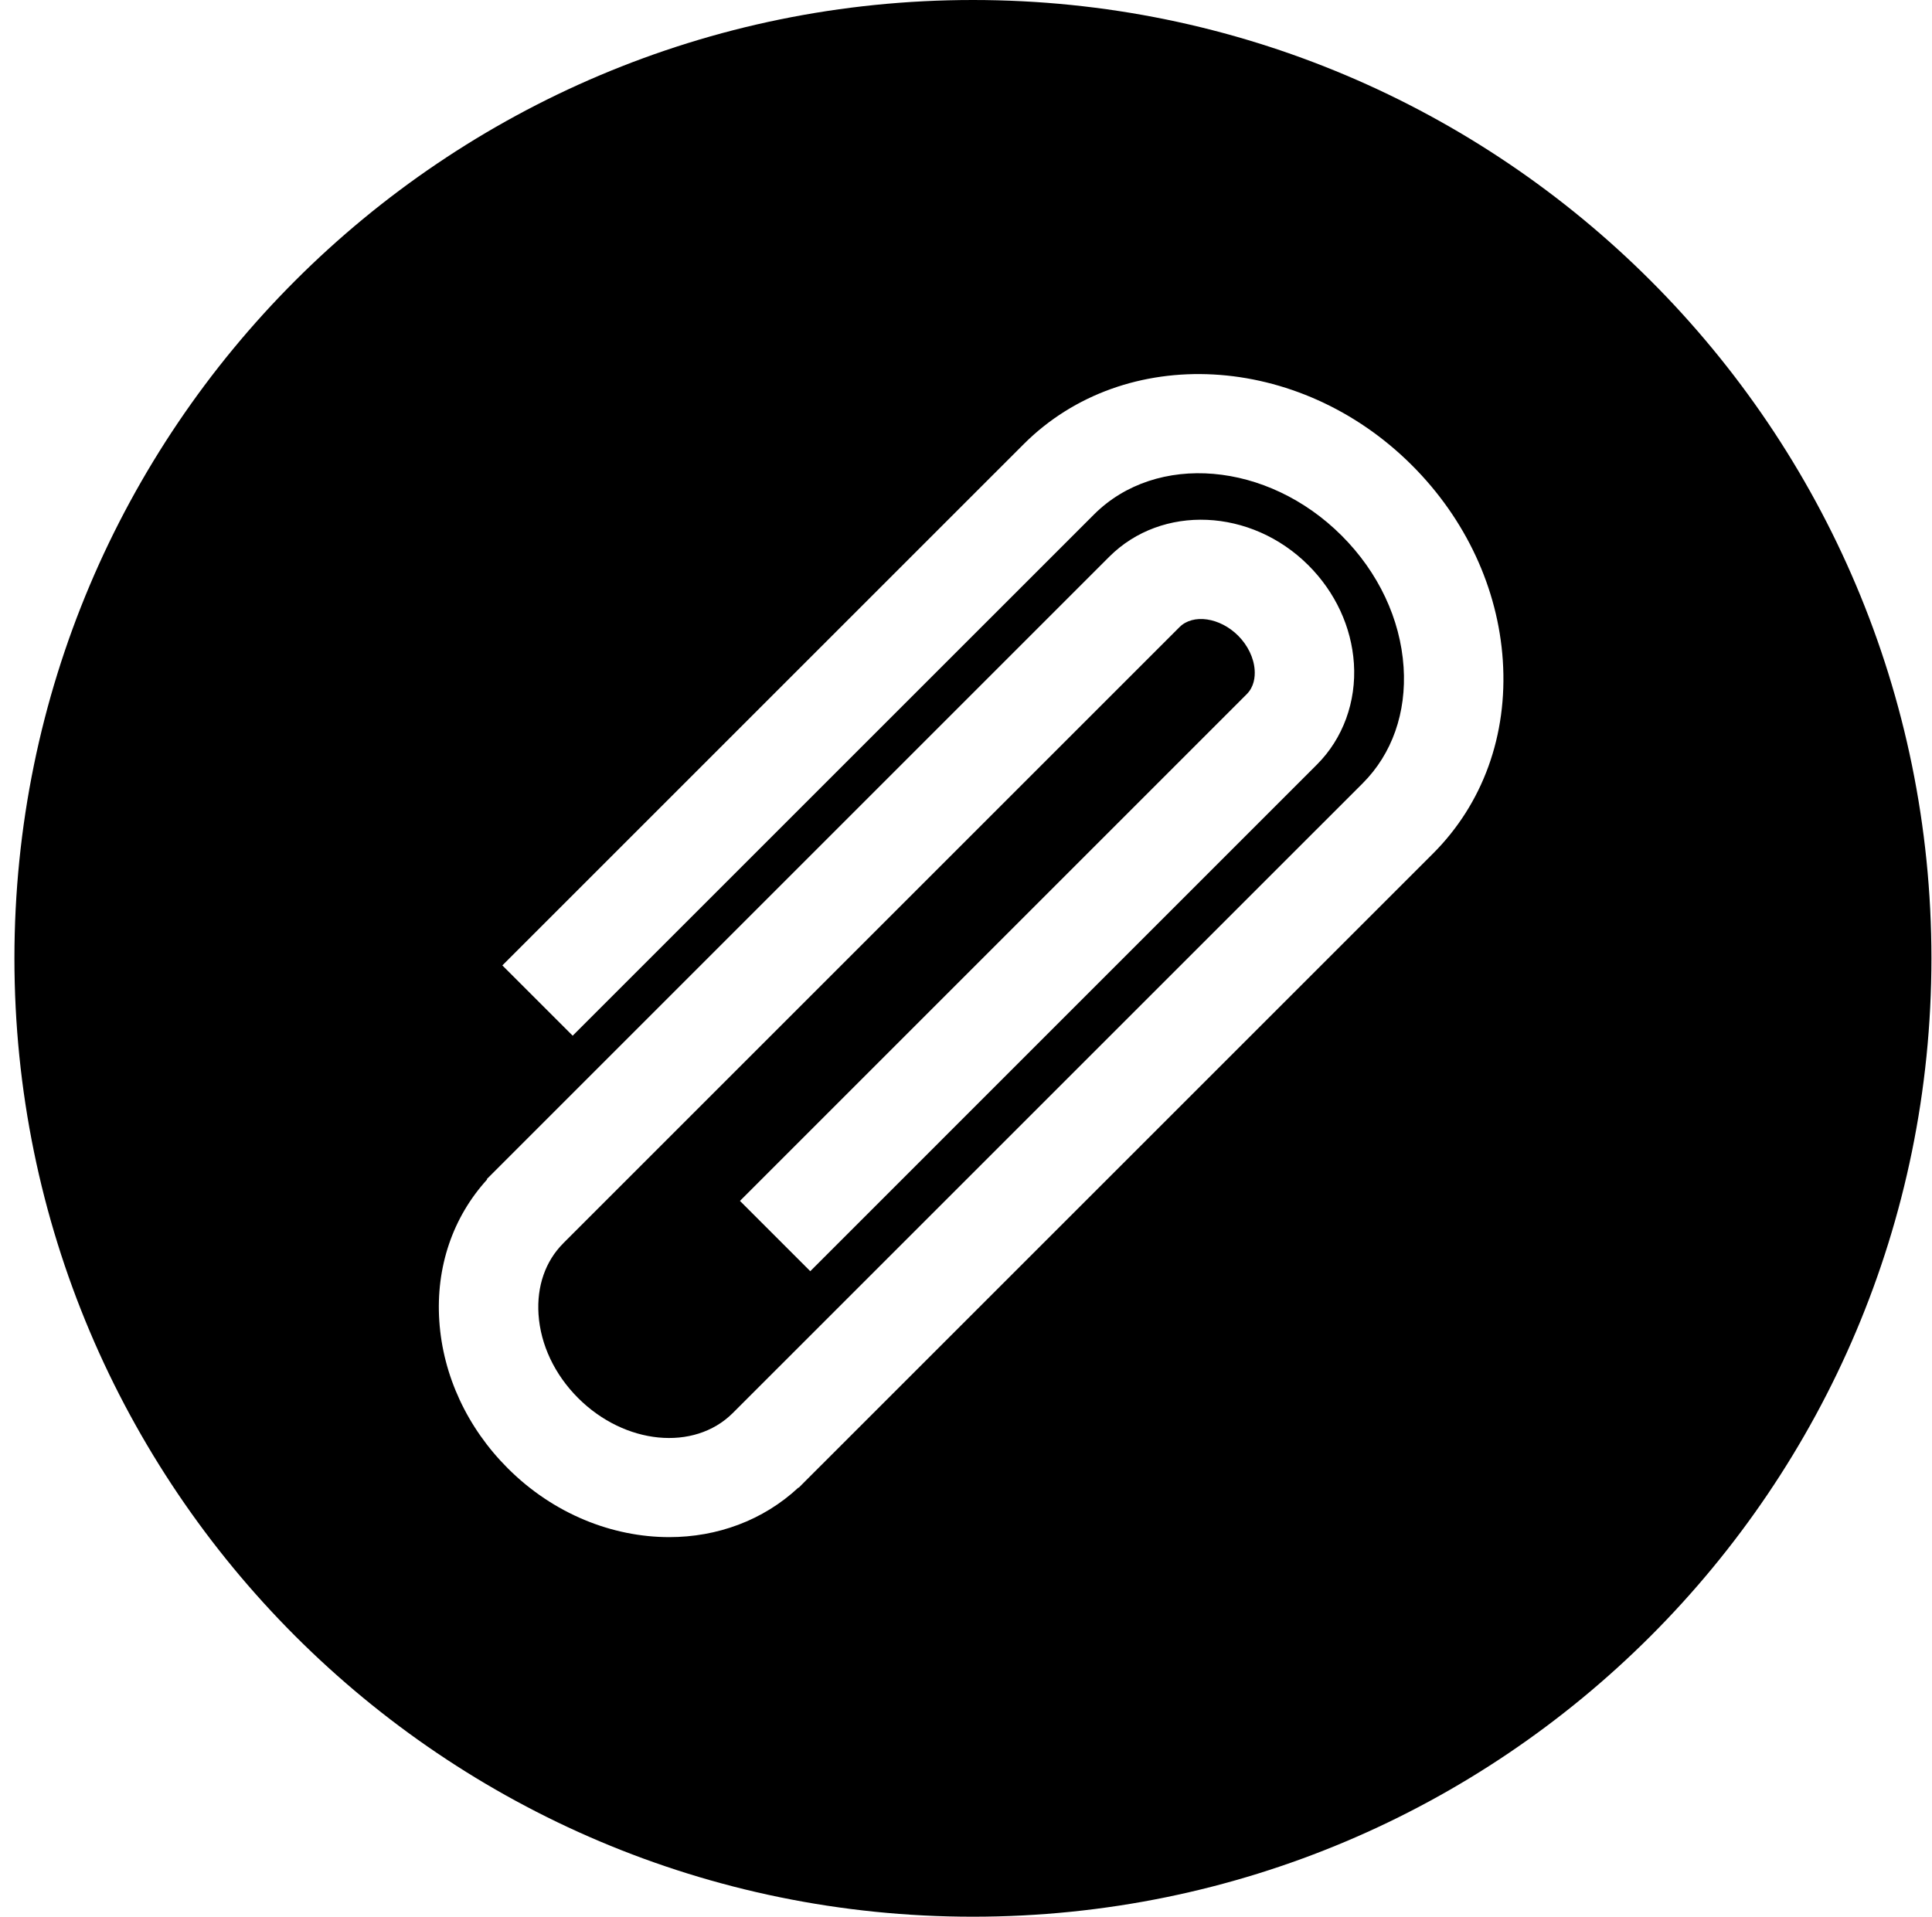 <svg width="129" height="128" viewBox="0 0 129 128" fill="none" xmlns="http://www.w3.org/2000/svg">
<path d="M64.961 0C29.616 0 0.963 28.655 0.963 63.999C0.963 99.342 29.616 128 64.961 128C100.306 128 128.962 99.344 128.962 63.999C128.962 28.654 100.306 0 64.961 0ZM95.682 57.002L53.626 99.055L53.628 99.057C53.614 99.072 53.6 99.081 53.585 99.096L53.328 99.354L53.314 99.339C50.942 101.549 47.867 102.651 44.685 102.651C40.889 102.651 36.952 101.103 33.906 98.056C31.197 95.35 29.572 91.853 29.332 88.21C29.094 84.607 30.235 81.283 32.526 78.766L32.503 78.743L74.064 37.181C77.575 33.67 83.54 33.929 87.367 37.755C89.16 39.548 90.239 41.874 90.4 44.302C90.57 46.86 89.671 49.322 87.935 51.056L54.102 84.892L49.407 80.198L83.242 46.36C83.738 45.864 83.805 45.207 83.774 44.745C83.72 43.935 83.317 43.098 82.67 42.45C81.454 41.234 79.663 40.973 78.758 41.878L37.604 83.031L37.606 83.033C36.418 84.219 35.833 85.902 35.957 87.772C36.092 89.807 37.031 91.793 38.601 93.363C41.718 96.479 46.34 96.931 48.917 94.376L90.99 52.307C92.95 50.346 93.919 47.59 93.718 44.548C93.505 41.34 92.036 38.222 89.583 35.769C84.634 30.822 77.217 30.19 73.045 34.359L38.238 69.165L33.542 64.471L68.349 29.664C75.108 22.906 86.74 23.537 94.277 31.073C97.87 34.664 100.023 39.293 100.343 44.108C100.672 49.088 99.017 53.667 95.682 57.002Z" fill="currentColor"/>
</svg>
